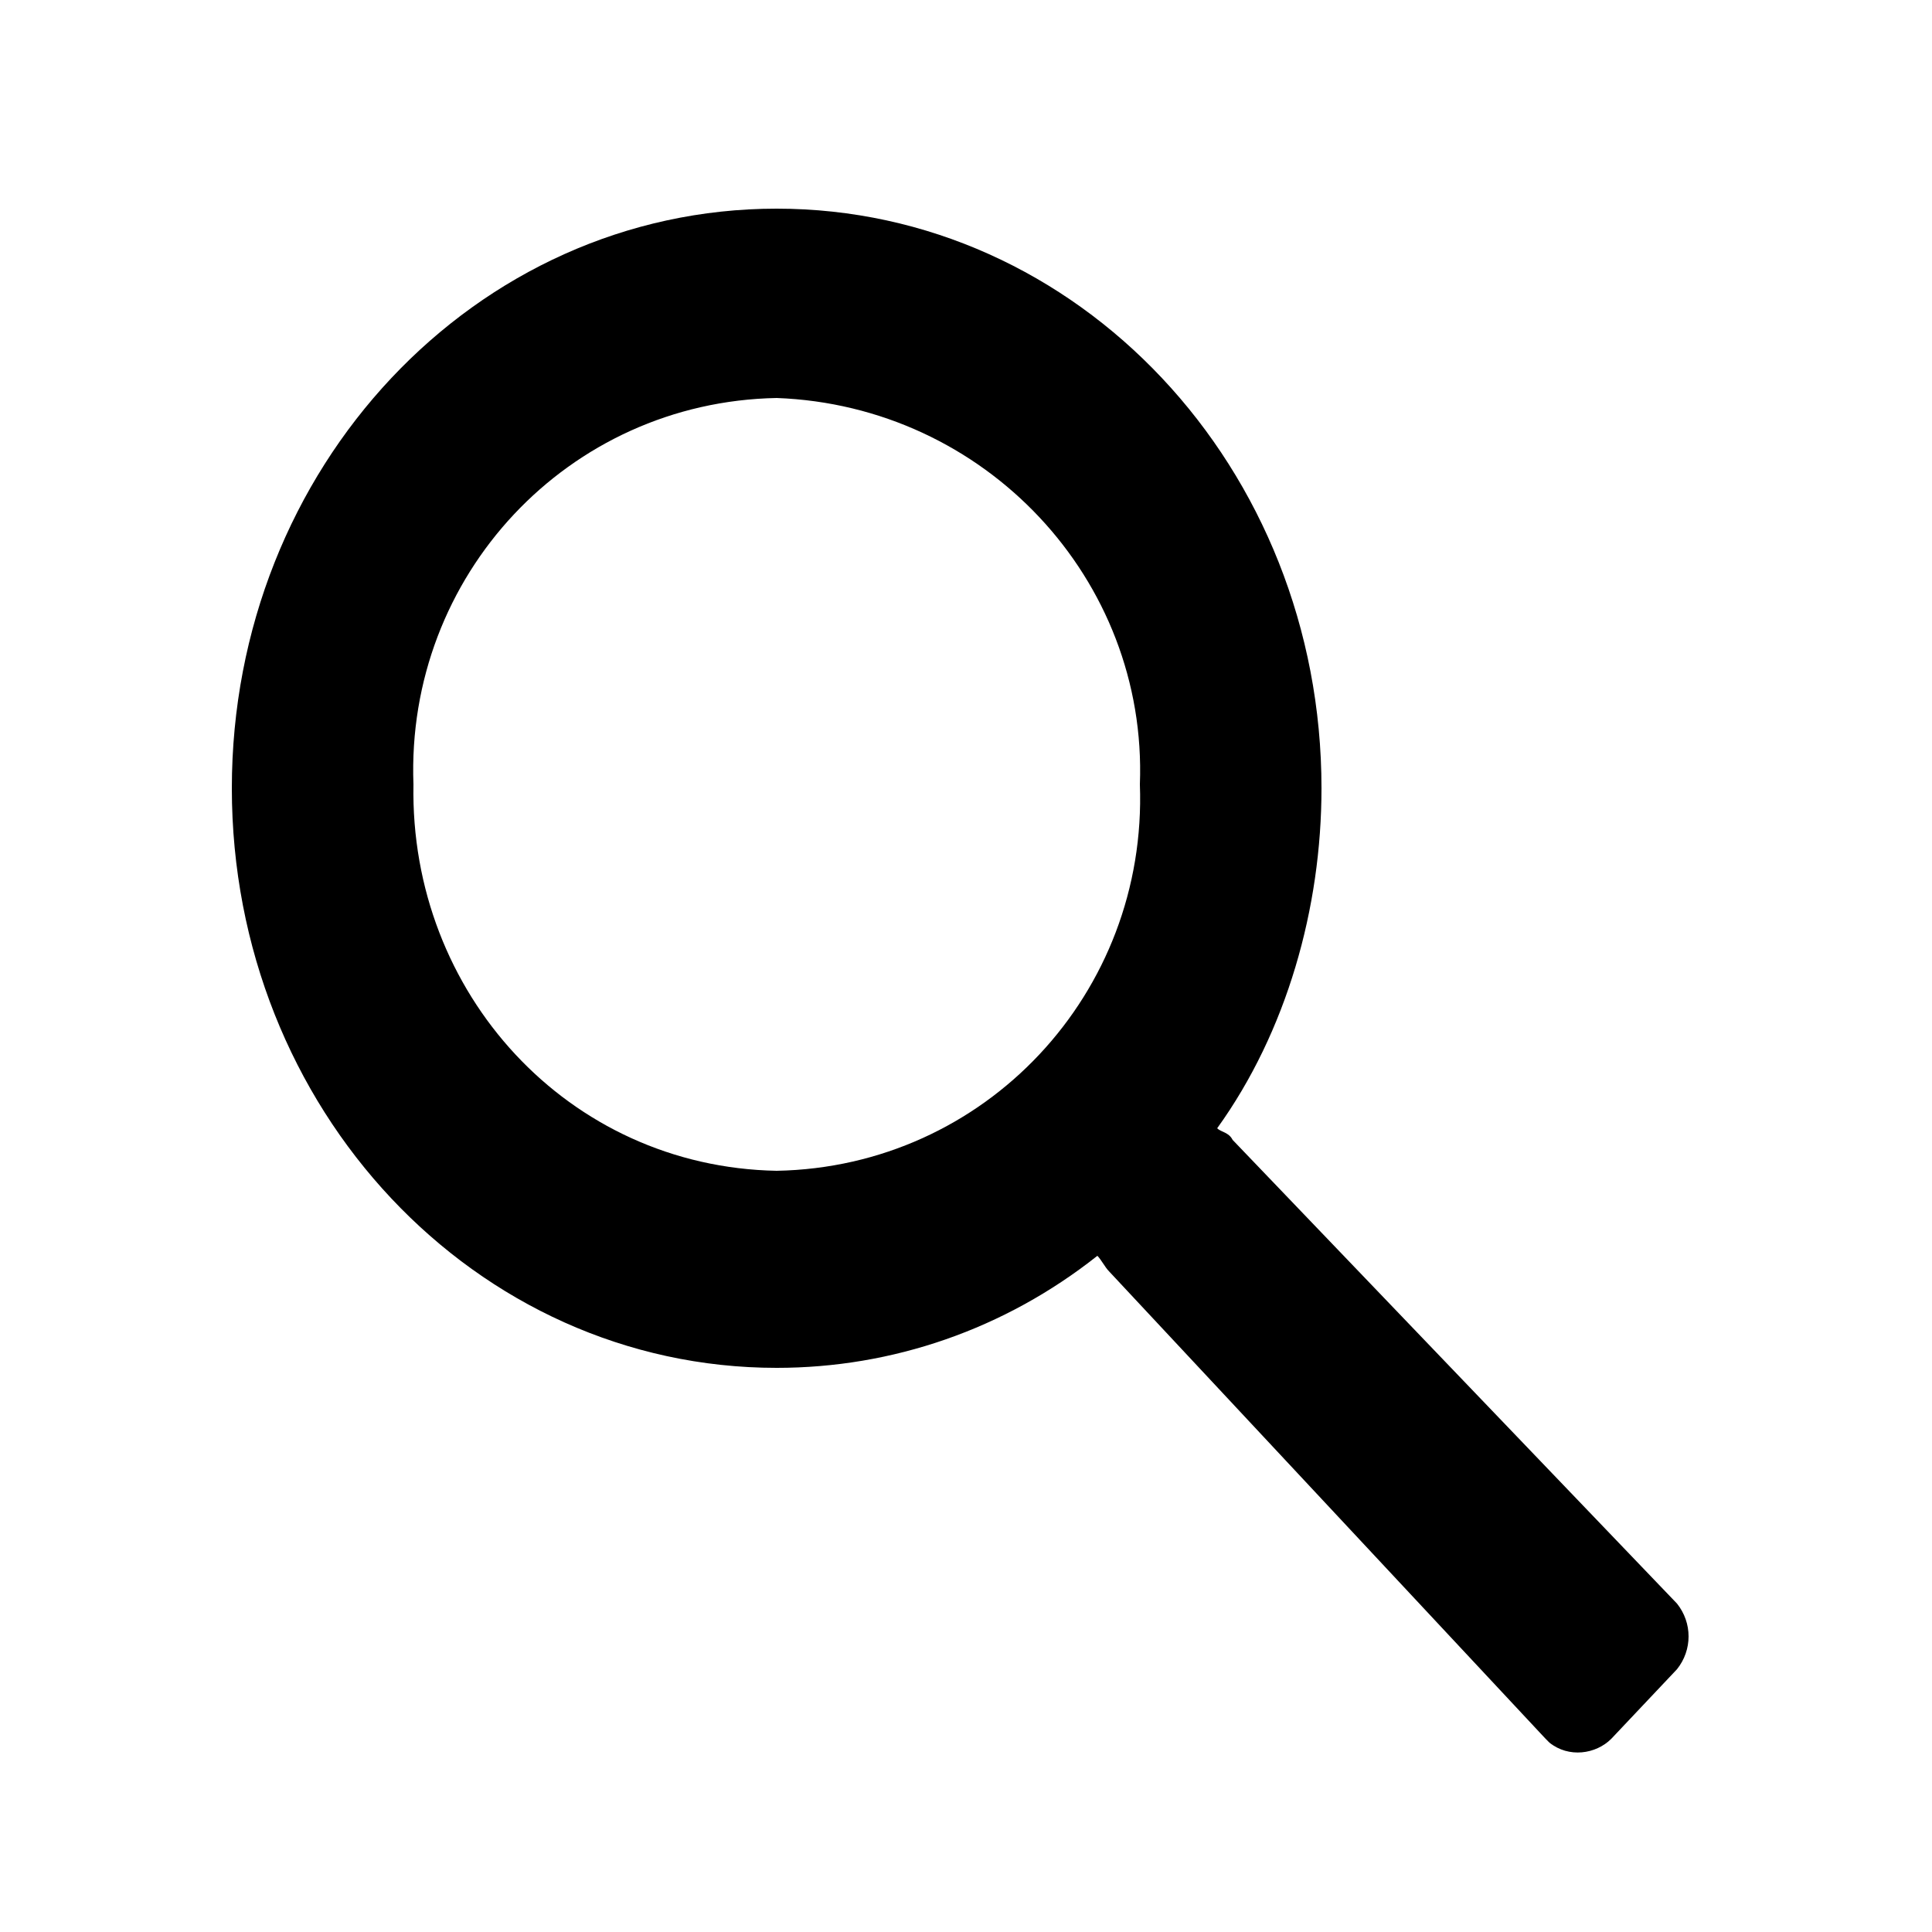 <?xml version="1.0" encoding="utf-8"?>
<!-- Generator: Adobe Illustrator 24.0.2, SVG Export Plug-In . SVG Version: 6.00 Build 0)  -->
<svg version="1.1" id="レイヤー_1" xmlns="http://www.w3.org/2000/svg" xmlns:xlink="http://www.w3.org/1999/xlink" x="0px"
	 y="0px" viewBox="0 0 50 50" style="enable-background:new 0 0 50 50;" xml:space="preserve">
<title>icons</title>
<path id="パス_5" d="M43.4,41.5c0.4,0.5,0.4,1.2,0,1.7L41.7,45c-0.4,0.4-1.1,0.5-1.6,0.1c0,0,0,0-0.1-0.1L28.7,32.9
	c-0.1-0.1-0.2-0.3-0.3-0.4c-2.4,1.9-5.3,2.9-8.3,2.9c-7.8,0-14.1-6.7-14.1-15s6.3-15,14.1-15s14.1,6.7,14.1,15
	c0,3.1-0.9,6.3-2.7,8.8c0.1,0.1,0.3,0.1,0.4,0.3L43.4,41.5z M20.1,10.3c-5.4,0.1-9.6,4.6-9.4,10c-0.1,5.4,4,9.9,9.4,10
	c5.4-0.1,9.6-4.6,9.4-10C29.7,15,25.5,10.5,20.1,10.3L20.1,10.3z"/>
</svg>
